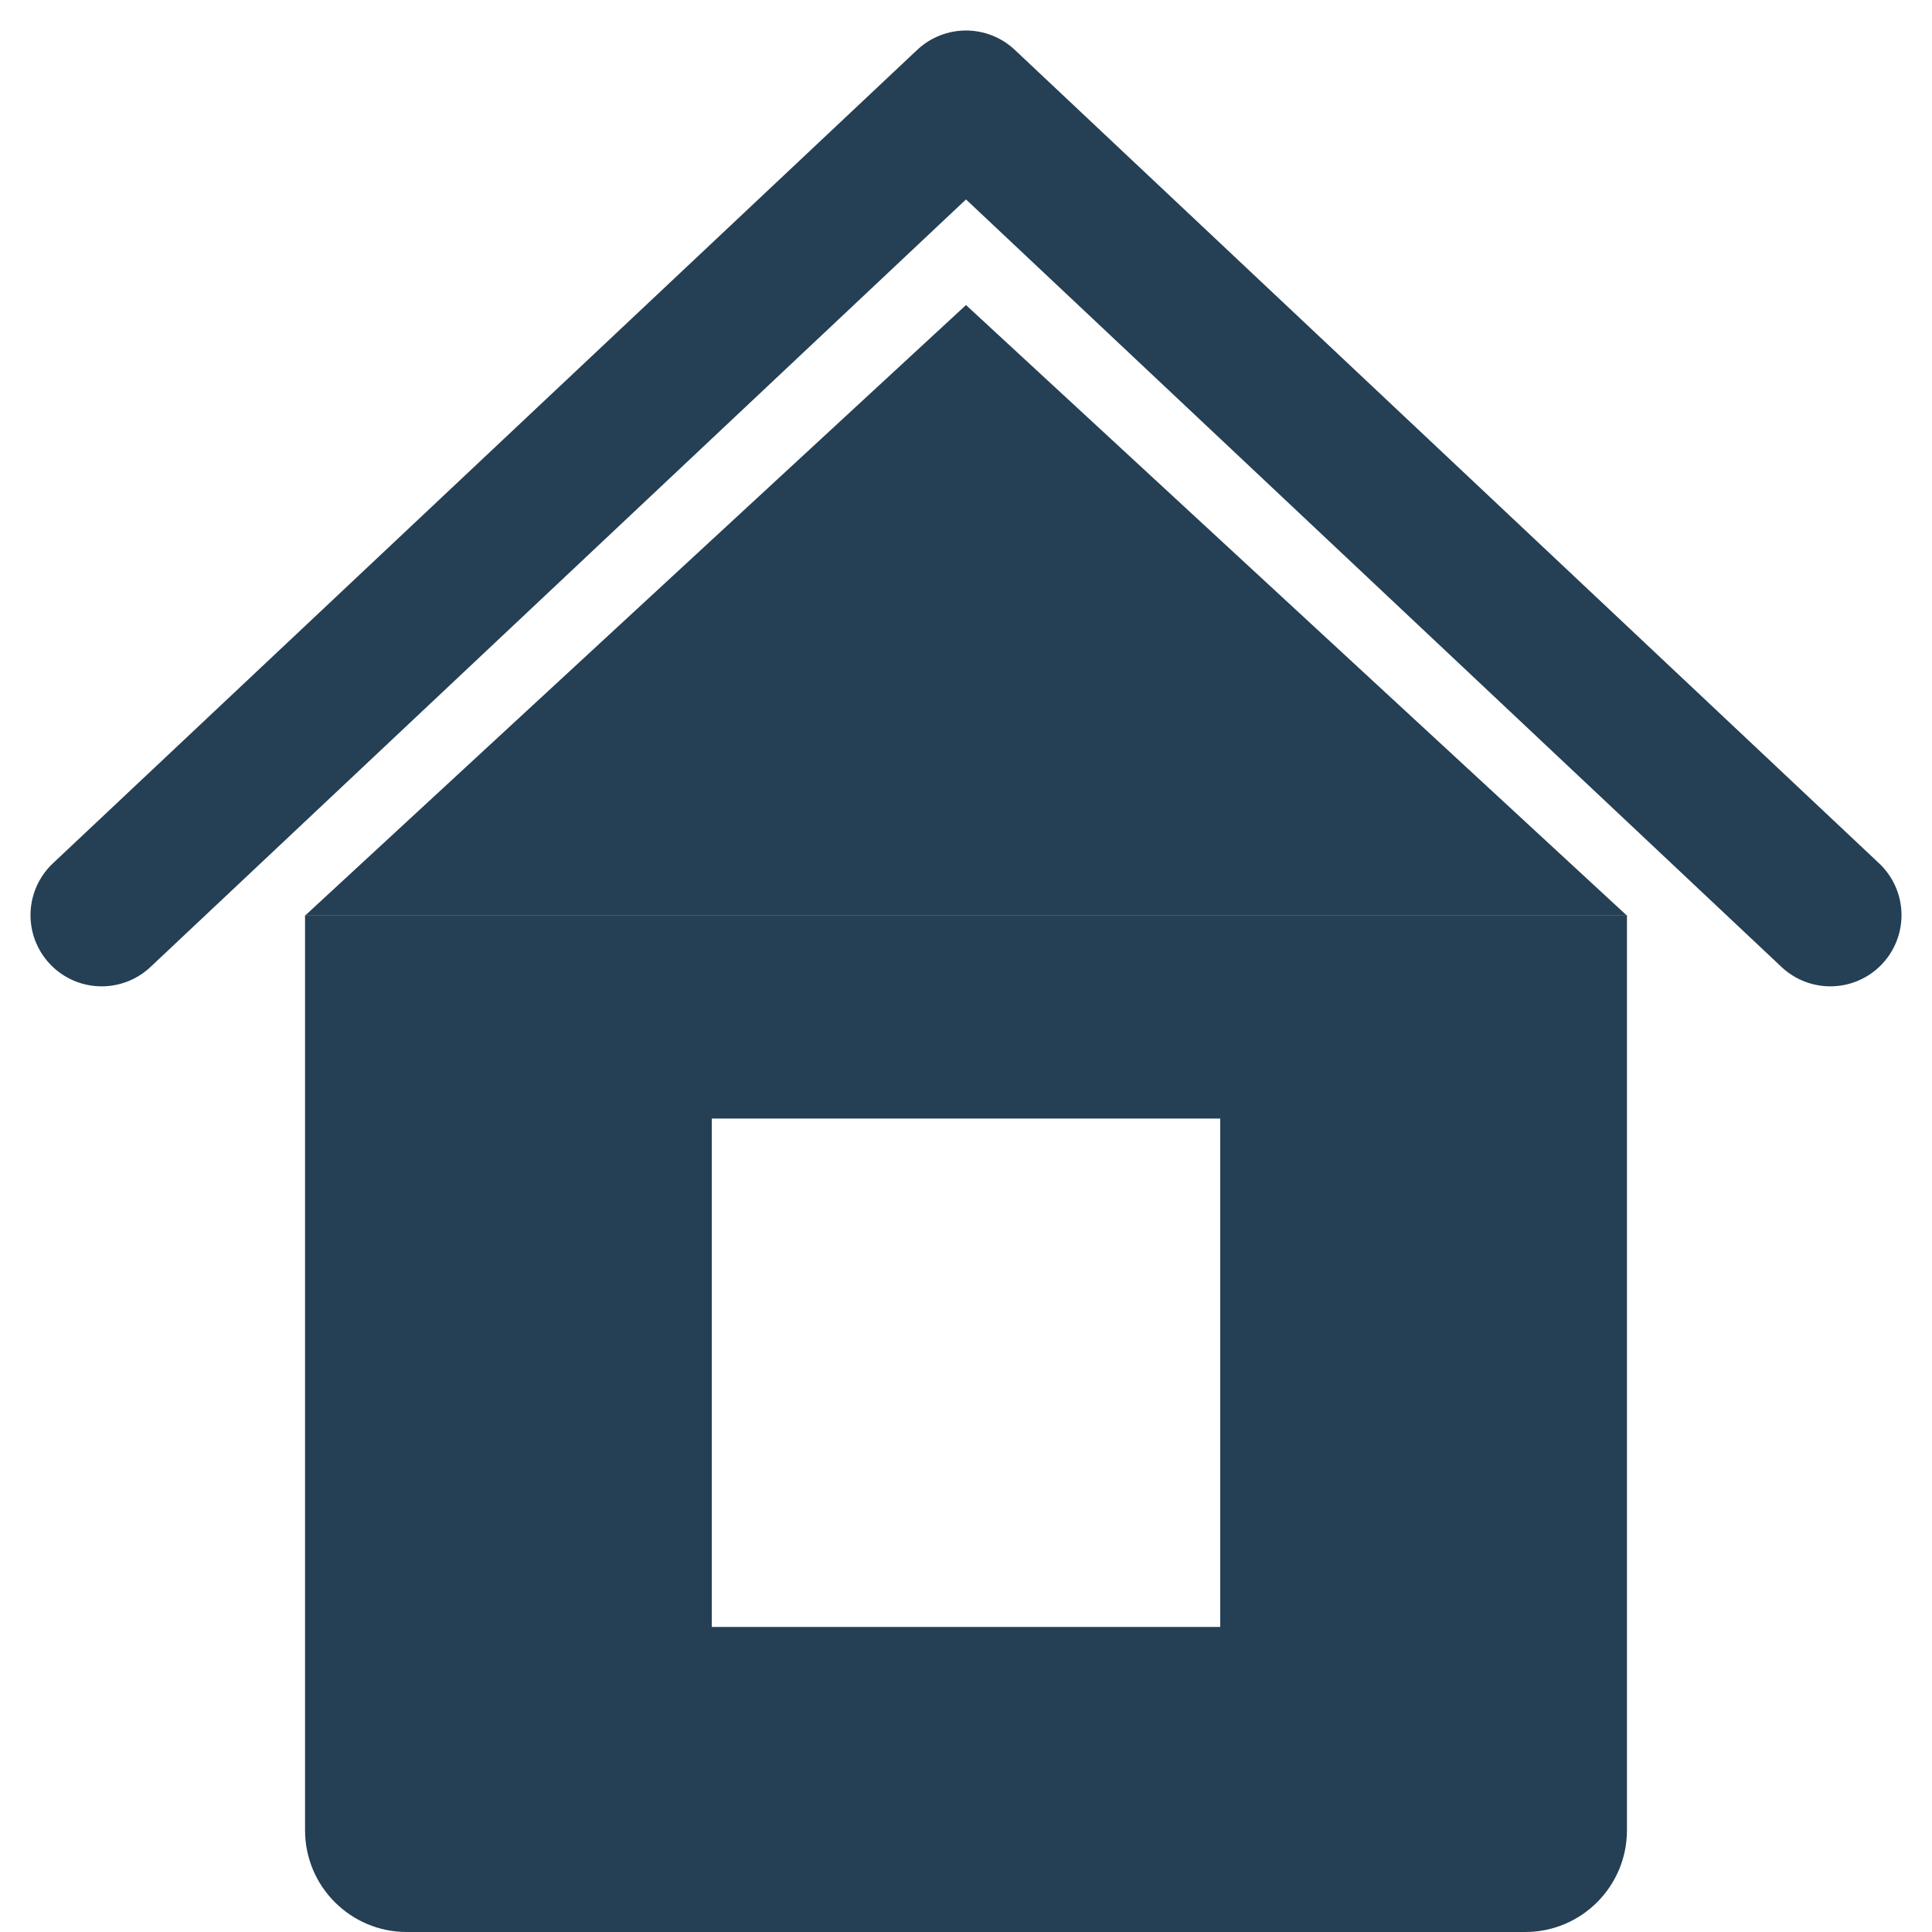<svg width="19" height="19" viewBox="0 0 19 19" fill="none" xmlns="http://www.w3.org/2000/svg">
<path fill-rule="evenodd" clip-rule="evenodd" d="M16 9H3V18C3 18.552 3.448 19 4 19H15C15.552 19 16 18.552 16 18V9ZM12 11H7V16H12V11Z" fill="#253F54"/>
<path d="M9.5 3L15.995 9H3.005L9.5 3Z" fill="#253F54"/>
<path d="M1 9L9.5 1L18 9" stroke="#253F54" stroke-width="1.4" stroke-linecap="round" stroke-linejoin="round"/>
</svg>
